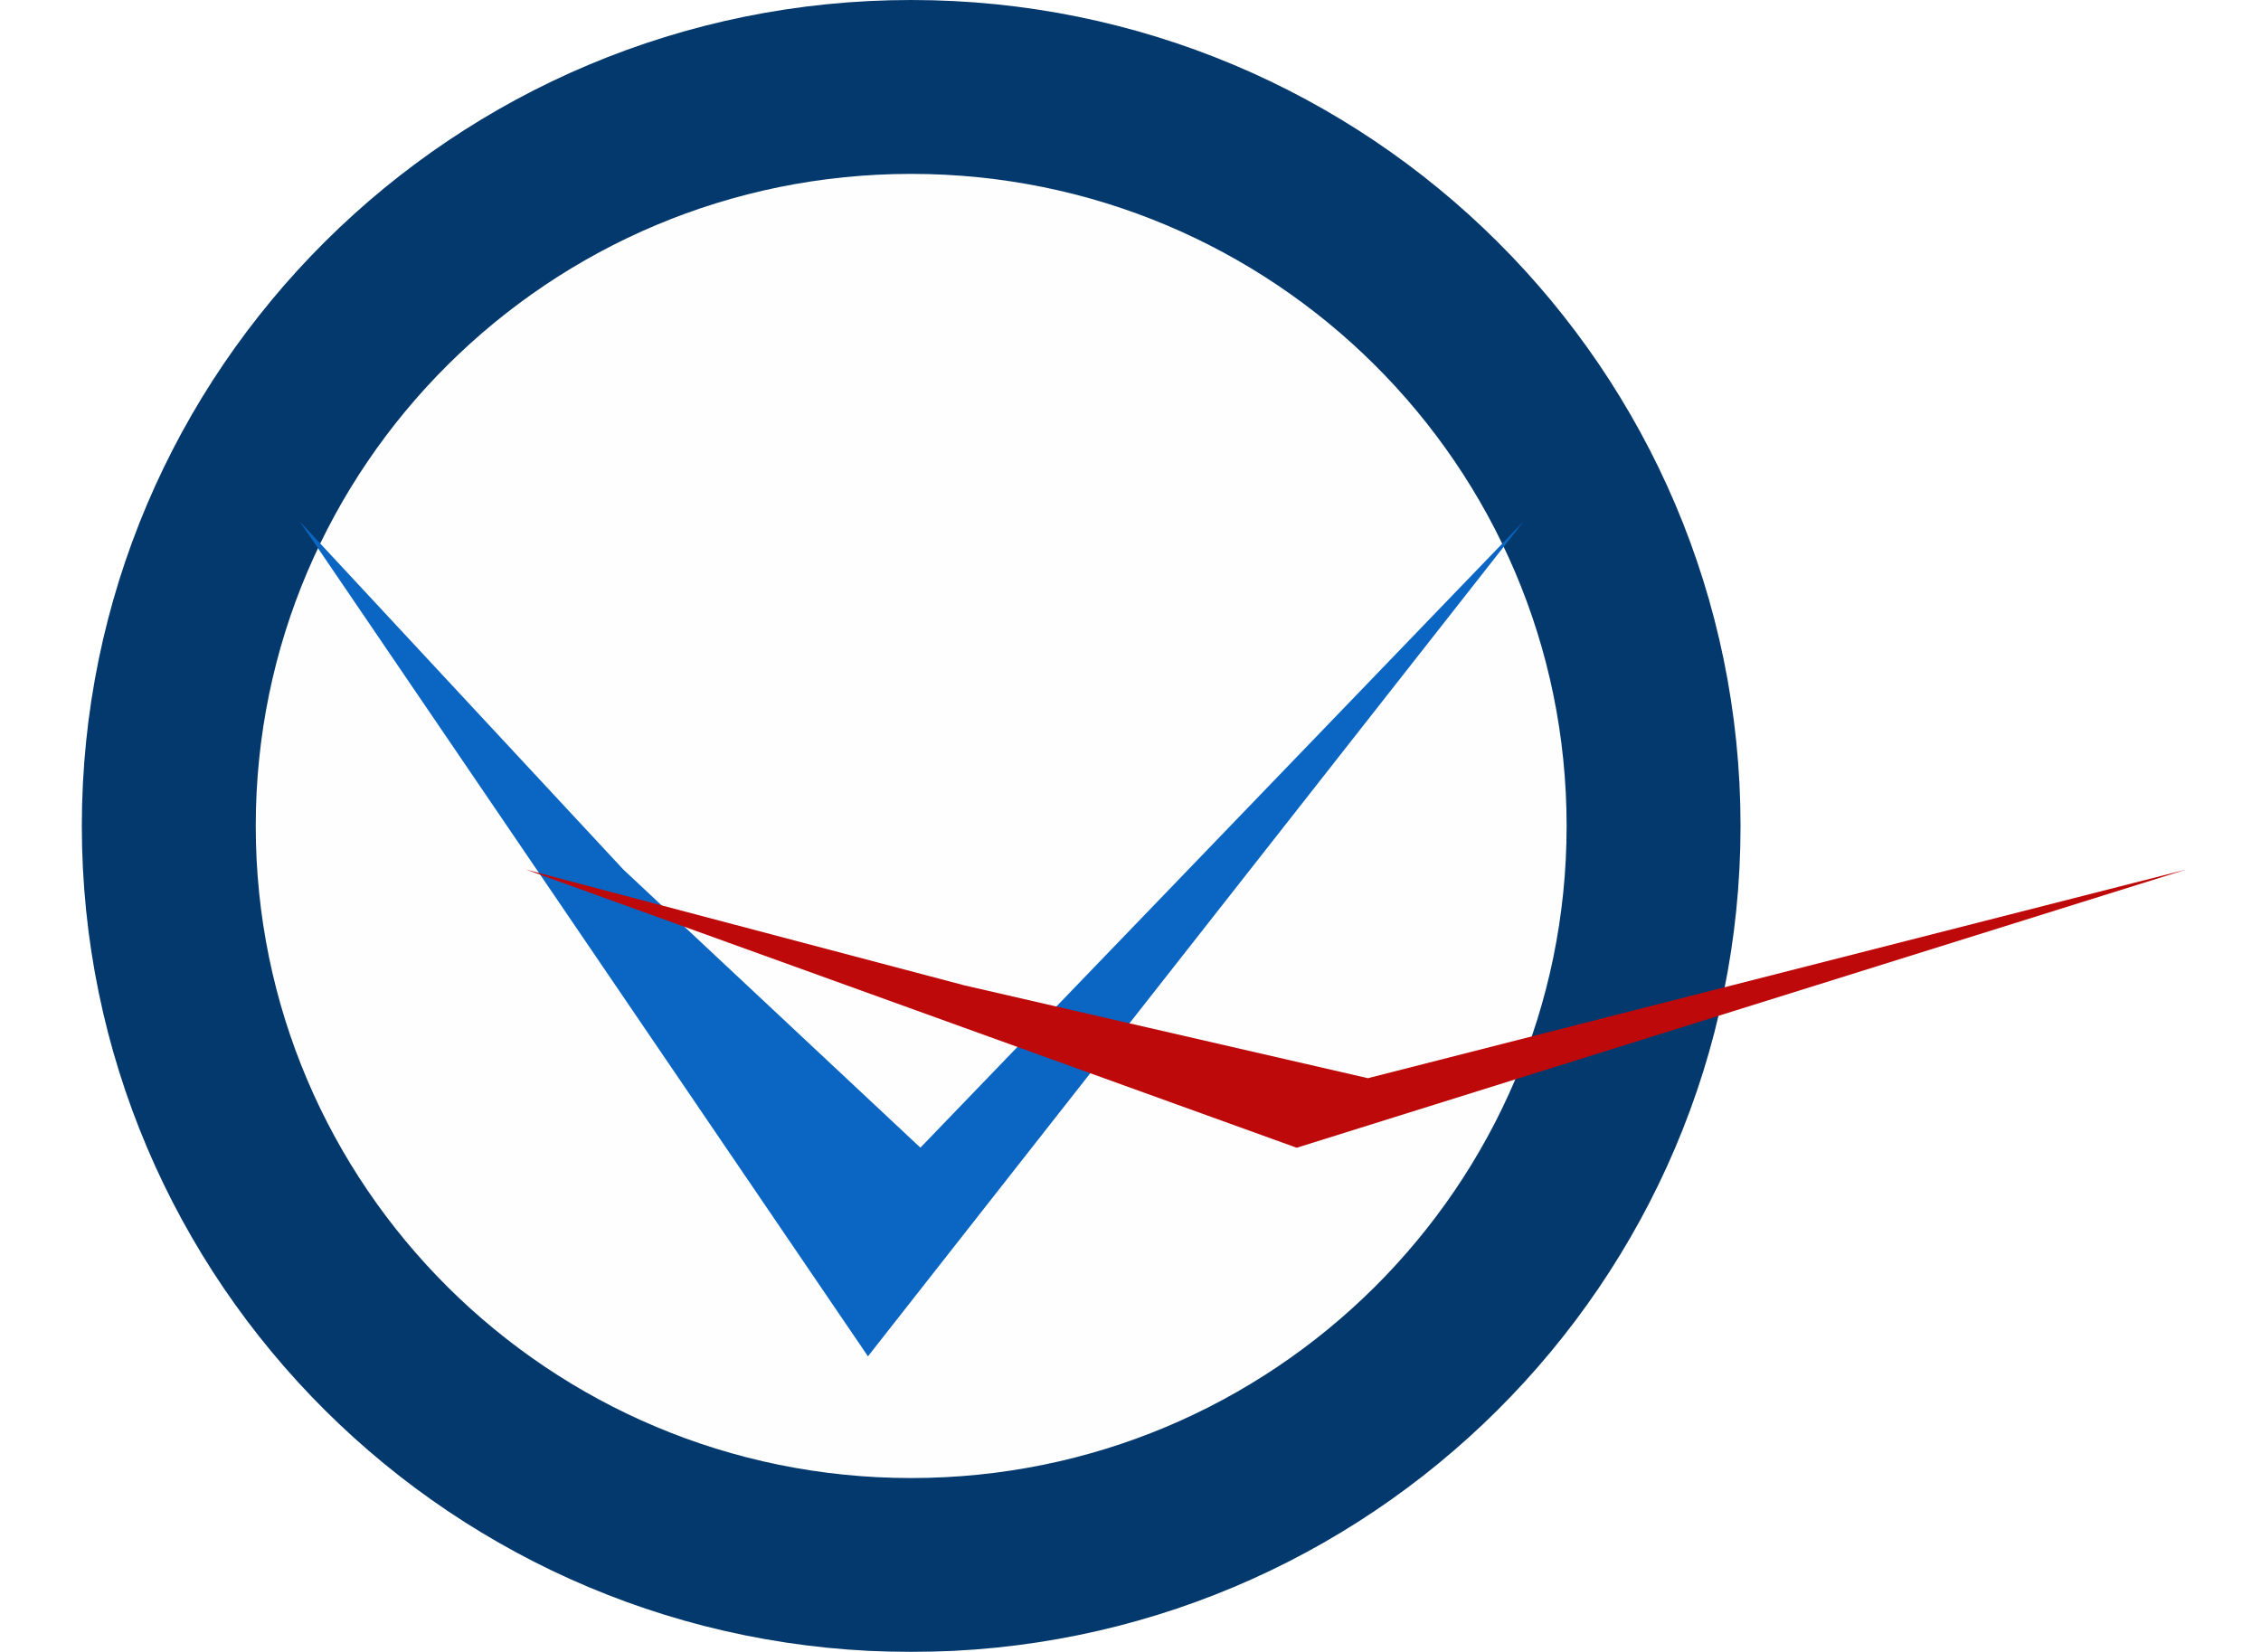 <svg width="26" height="19" viewBox="0 0 26 19" fill="none" xmlns="http://www.w3.org/2000/svg">
<g filter="url(#filter0_b_58_1216)">
<g filter="url(#filter1_b_58_1216)">
<ellipse cx="10.478" cy="9.5" rx="7.537" ry="7.5" fill="#FEFEFE"/>
<path d="M10.478 18C15.188 18 19.015 14.199 19.015 9.5C19.015 4.801 15.188 1 10.478 1C5.768 1 1.941 4.801 1.941 9.5C1.941 14.199 5.768 18 10.478 18Z" stroke="#04396D" stroke-width="2"/>
</g>
<path d="M3.449 6L7.167 10L10.584 13.2L17.518 6L9.981 15.6L3.449 6Z" fill="#0A66C2"/>
<path d="M6.047 10.001L11.093 11.334L15.73 12.401L25.14 10.001L14.911 13.201L6.047 10.001Z" fill="#BD0909"/>
</g>
<defs>
<filter id="filter0_b_58_1216" x="-6.059" y="-7" width="38.199" height="33" filterUnits="userSpaceOnUse" color-interpolation-filters="sRGB">
<feFlood flood-opacity="0" result="BackgroundImageFix"/>
<feGaussianBlur in="BackgroundImageFix" stdDeviation="3.5"/>
<feComposite in2="SourceAlpha" operator="in" result="effect1_backgroundBlur_58_1216"/>
<feBlend mode="normal" in="SourceGraphic" in2="effect1_backgroundBlur_58_1216" result="shape"/>
</filter>
<filter id="filter1_b_58_1216" x="-3.059" y="-4" width="27.074" height="27" filterUnits="userSpaceOnUse" color-interpolation-filters="sRGB">
<feFlood flood-opacity="0" result="BackgroundImageFix"/>
<feGaussianBlur in="BackgroundImageFix" stdDeviation="2"/>
<feComposite in2="SourceAlpha" operator="in" result="effect1_backgroundBlur_58_1216"/>
<feBlend mode="normal" in="SourceGraphic" in2="effect1_backgroundBlur_58_1216" result="shape"/>
</filter>
</defs>
</svg>
